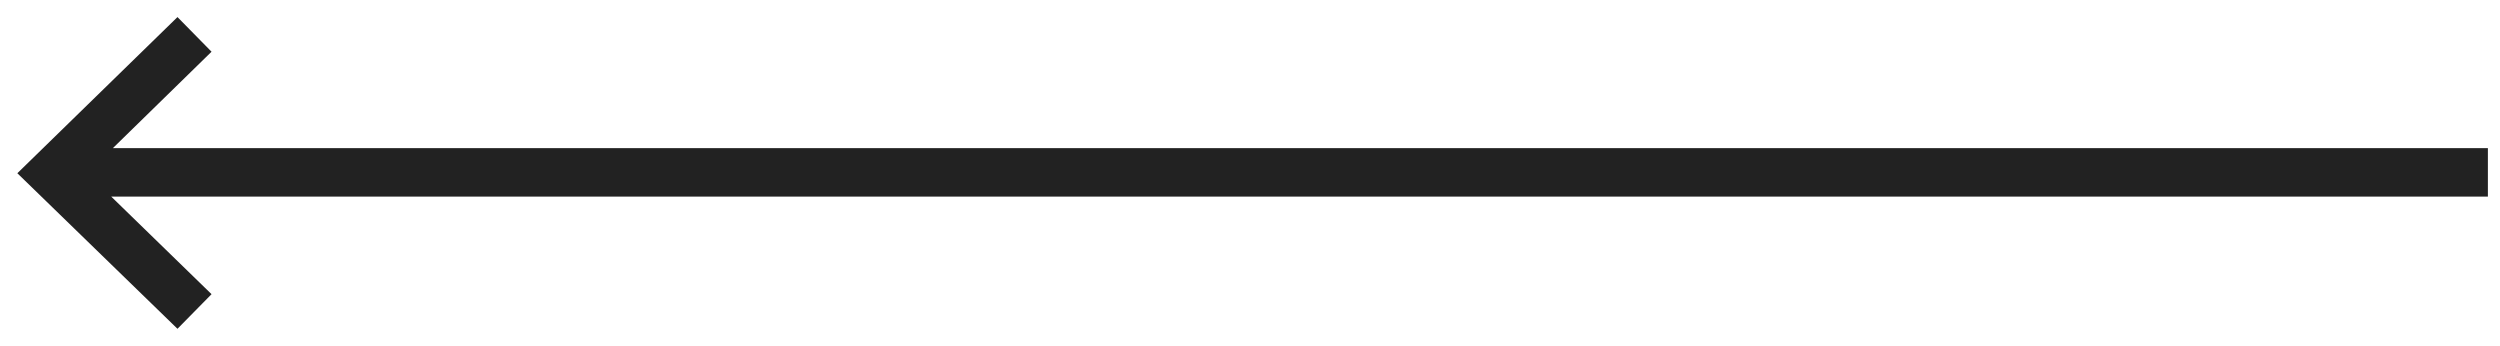 <svg xmlns="http://www.w3.org/2000/svg" width="103.196" height="14.278" viewBox="0 0 103.196 14.278">
  <path id="왼쪽_화살표" data-name="왼쪽 화살표" d="M-2329.036,67.008l4.072-3.979H-2423v-2h98.106L-2329.036,57l1.406-1.429,6.61,6.421-6.61,6.446Z" transform="translate(-2320.304 69.143) rotate(180)" fill="#222" stroke="rgba(0,0,0,0)" stroke-width="1"/>
</svg>
